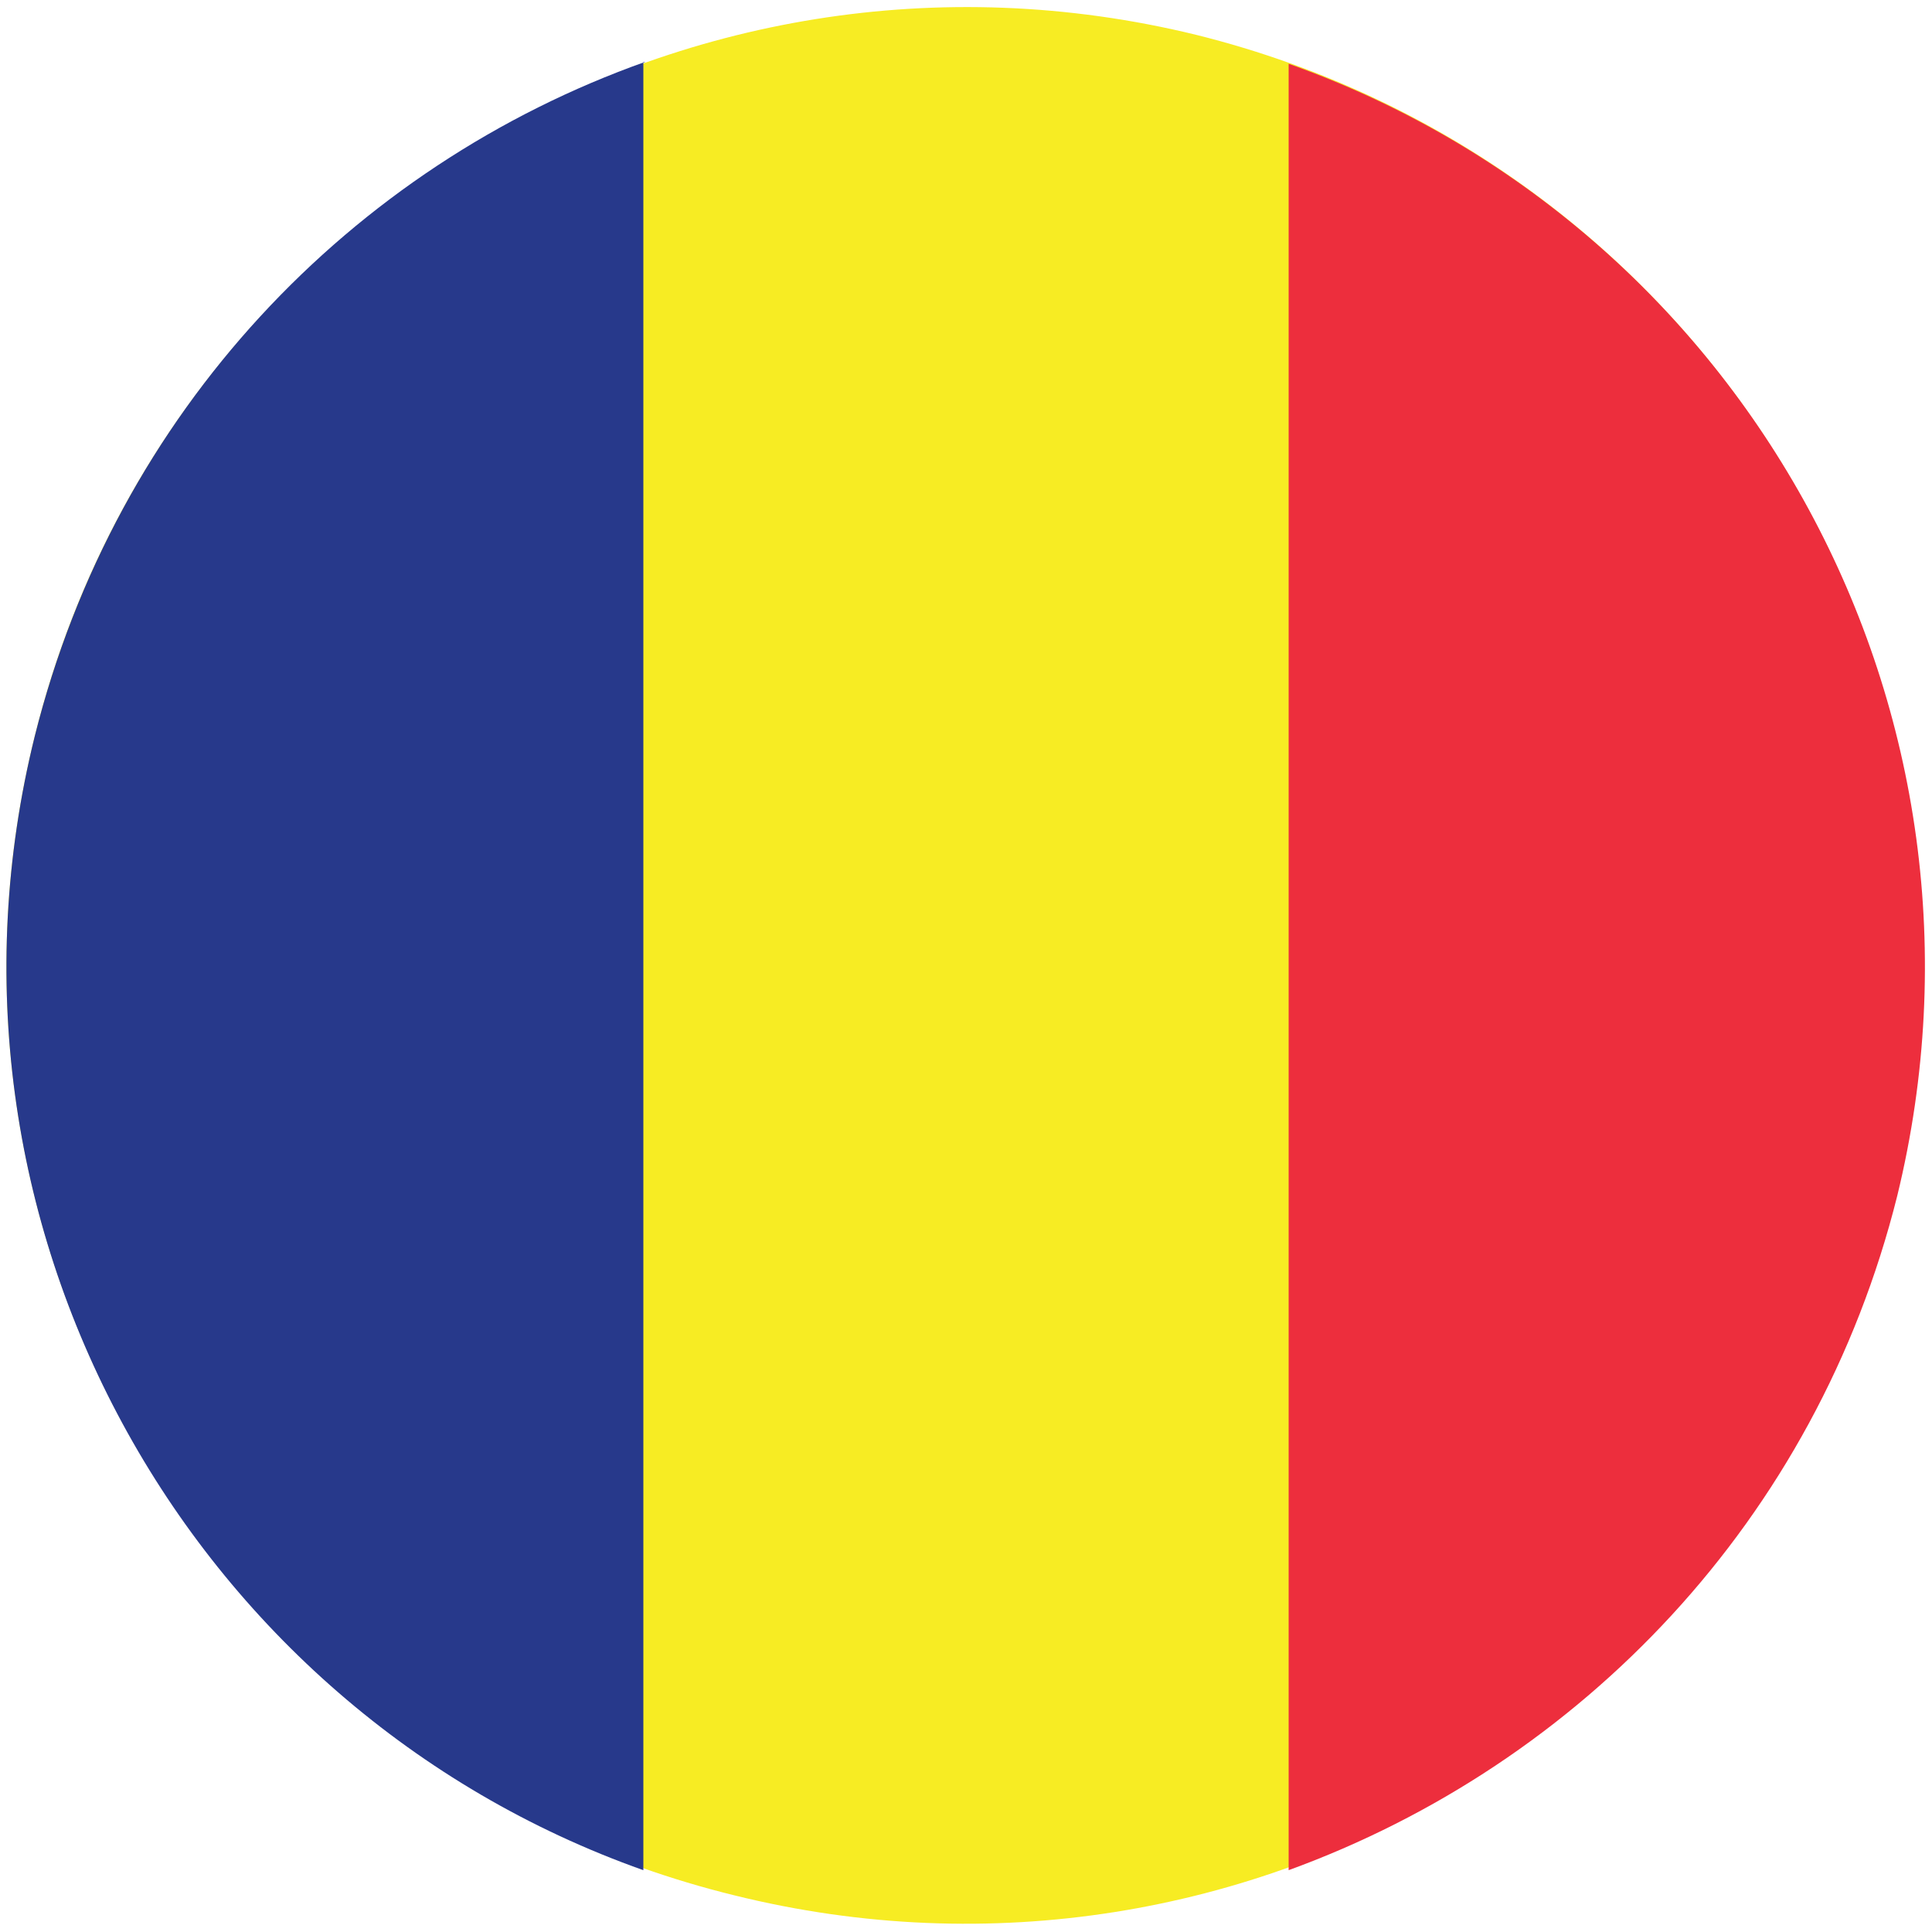<?xml version="1.0" encoding="utf-8"?>
<!-- Generator: Adobe Illustrator 21.0.2, SVG Export Plug-In . SVG Version: 6.00 Build 0)  -->
<svg version="1.1" id="Layer_1" xmlns="http://www.w3.org/2000/svg" xmlns:xlink="http://www.w3.org/1999/xlink" x="0px" y="0px"
	 viewBox="0 0 100 100" style="enable-background:new 0 0 100 100;" xml:space="preserve">
<style type="text/css">
	.st0{fill:#F7EC23;}
	.st1{fill:#27398B;}
	.st2{fill:#ED2E3D;}
</style>
<g>
	<path class="st0" d="M1.8,38.1C8.4,11.5,35.3-4.7,61.9,1.8c26.6,6.6,42.8,33.5,36.2,60.1C91.5,88.5,64.6,104.7,38,98.1
		C11.5,91.6-4.8,64.7,1.8,38.1"/>
	<path class="st1" d="M33.4,3.2C18.2,8.6,6,21.3,1.8,38.1c-6.2,25,7.8,50.3,31.5,58.7V3.2H33.4z"/>
	<path class="st2" d="M66.7,3.3v93.5C81.8,91.3,94,78.7,98.2,61.9C104.3,36.9,90.4,11.7,66.7,3.3"/>
</g>
</svg>
